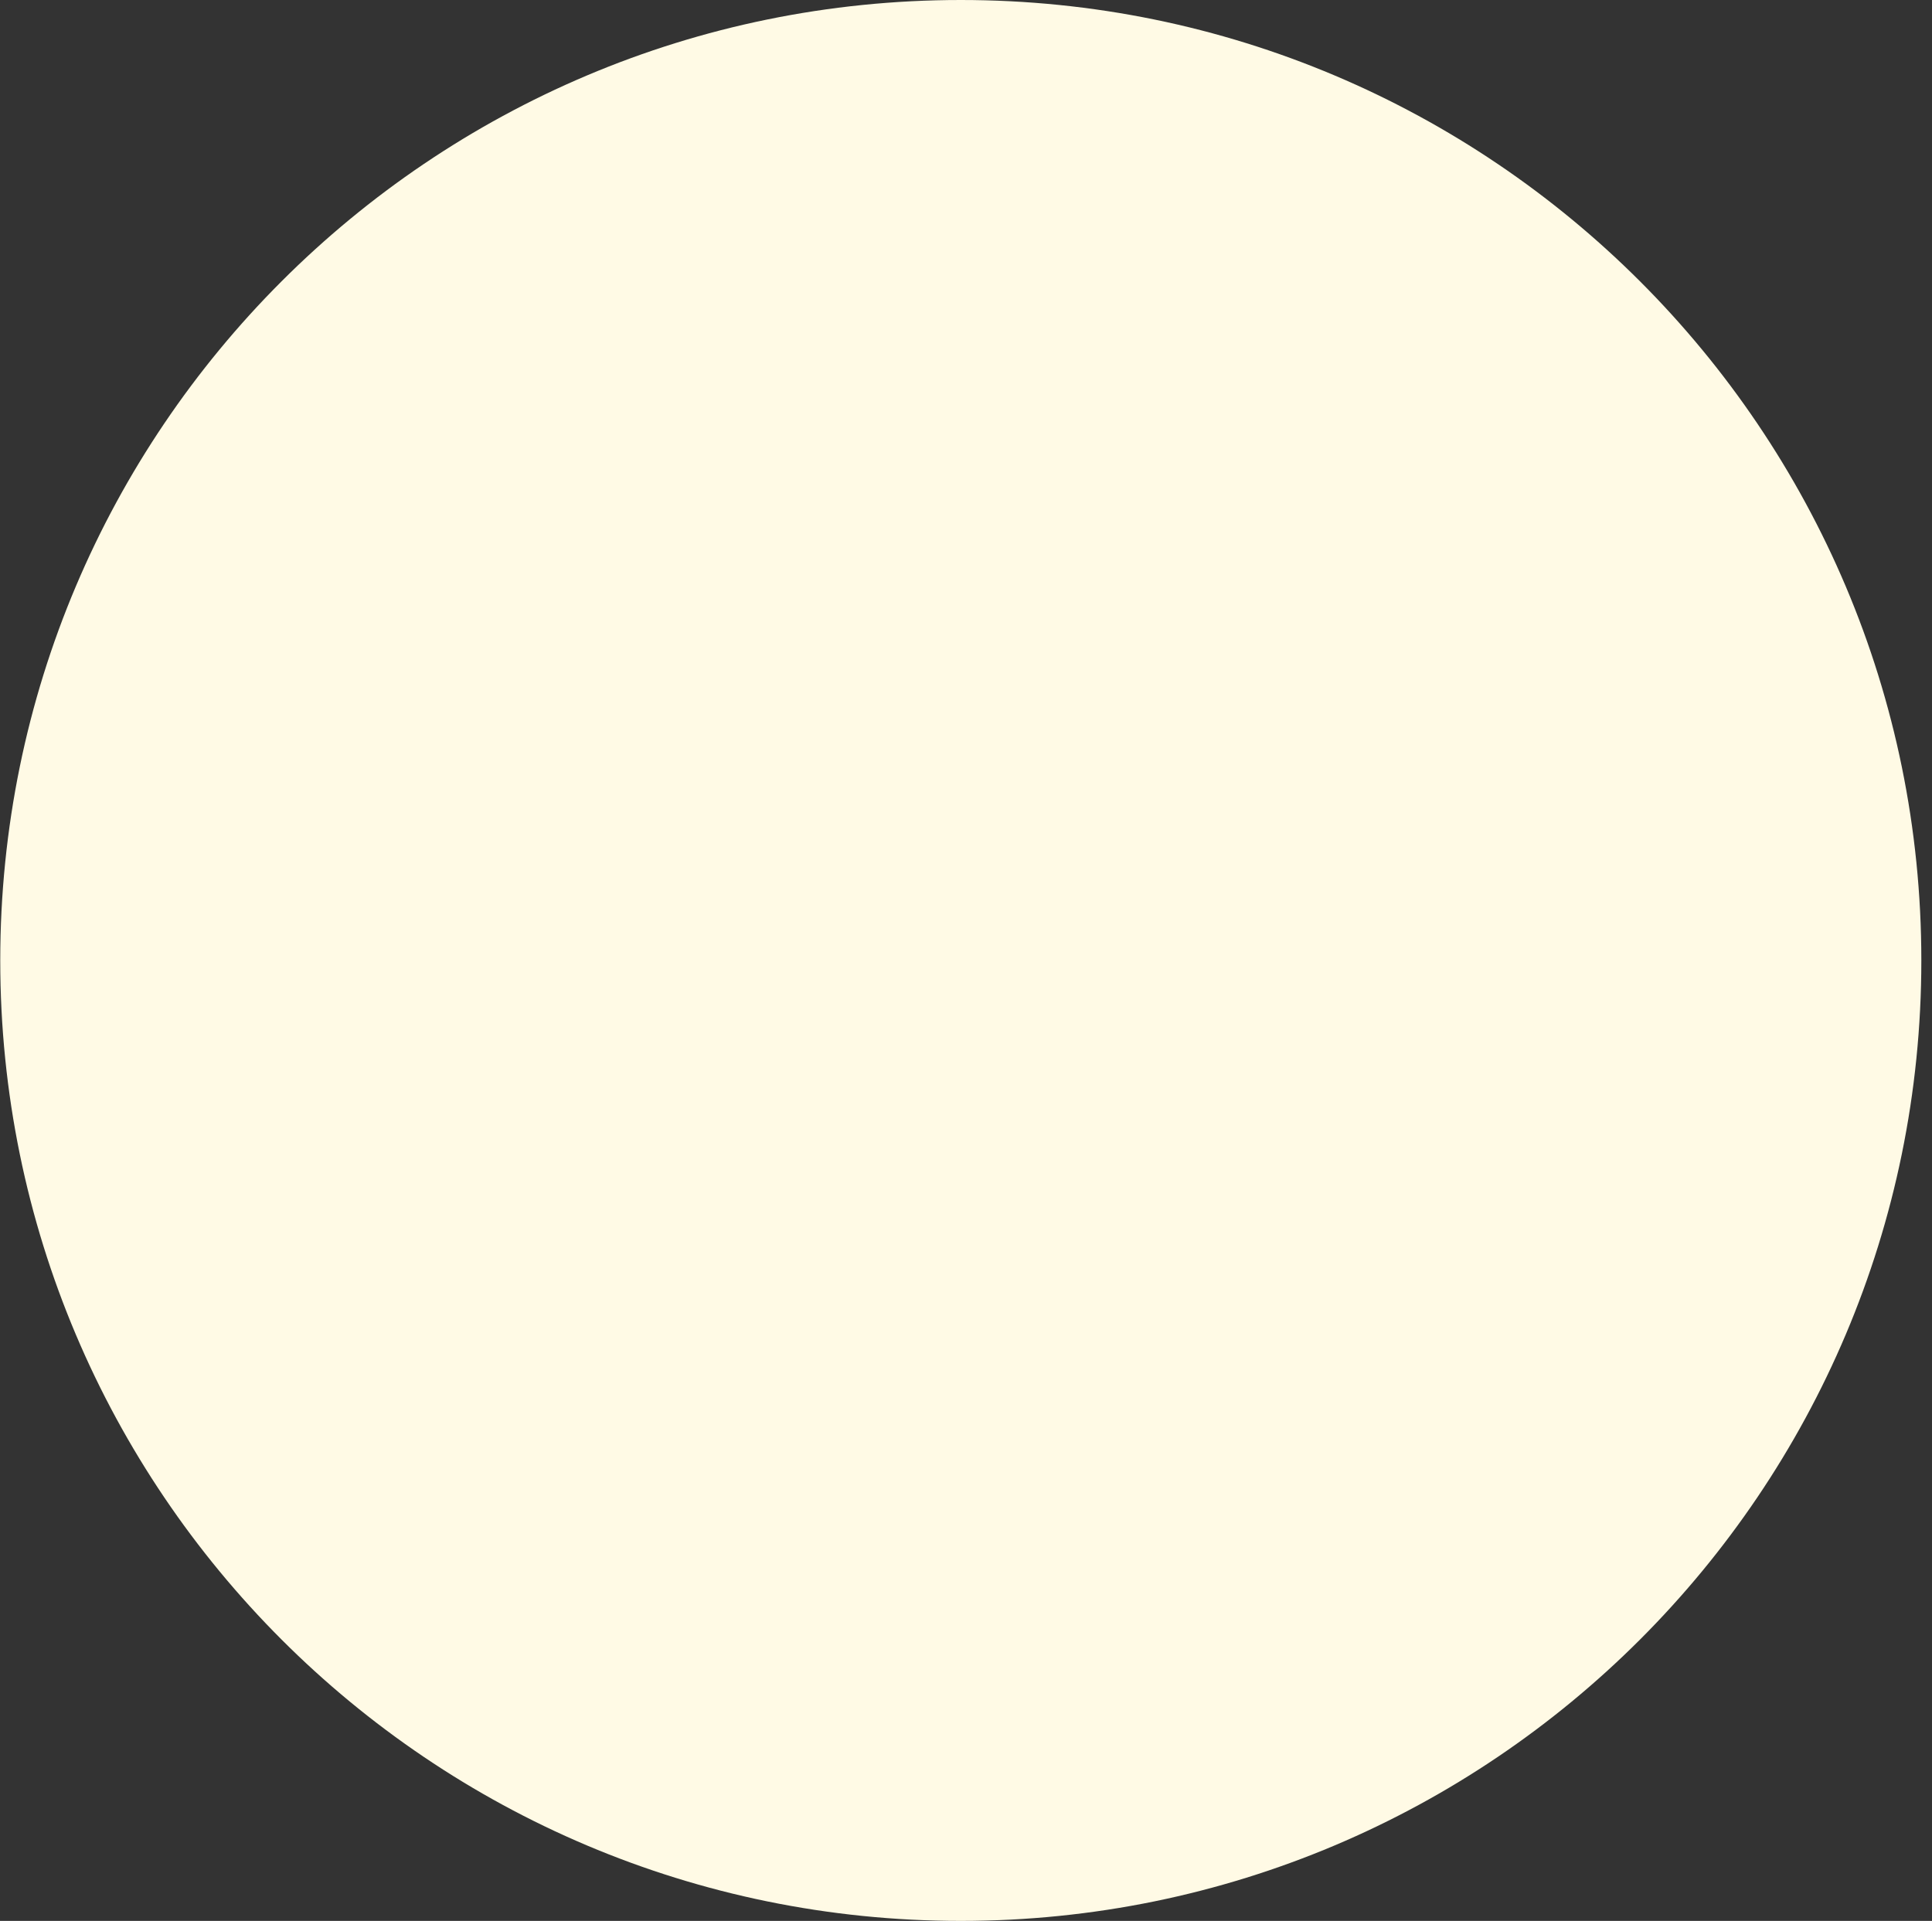<svg width="177" height="176" fill="none" xmlns="http://www.w3.org/2000/svg"><rect width="100%" height="100%" fill="#333333" stroke="none"/><path d="M88.023 176c48.601 0 88-39.399 88-88s-39.399-88-88-88-88 39.399-88 88 39.399 88 88 88z" fill="#FFFAE5"/></svg>